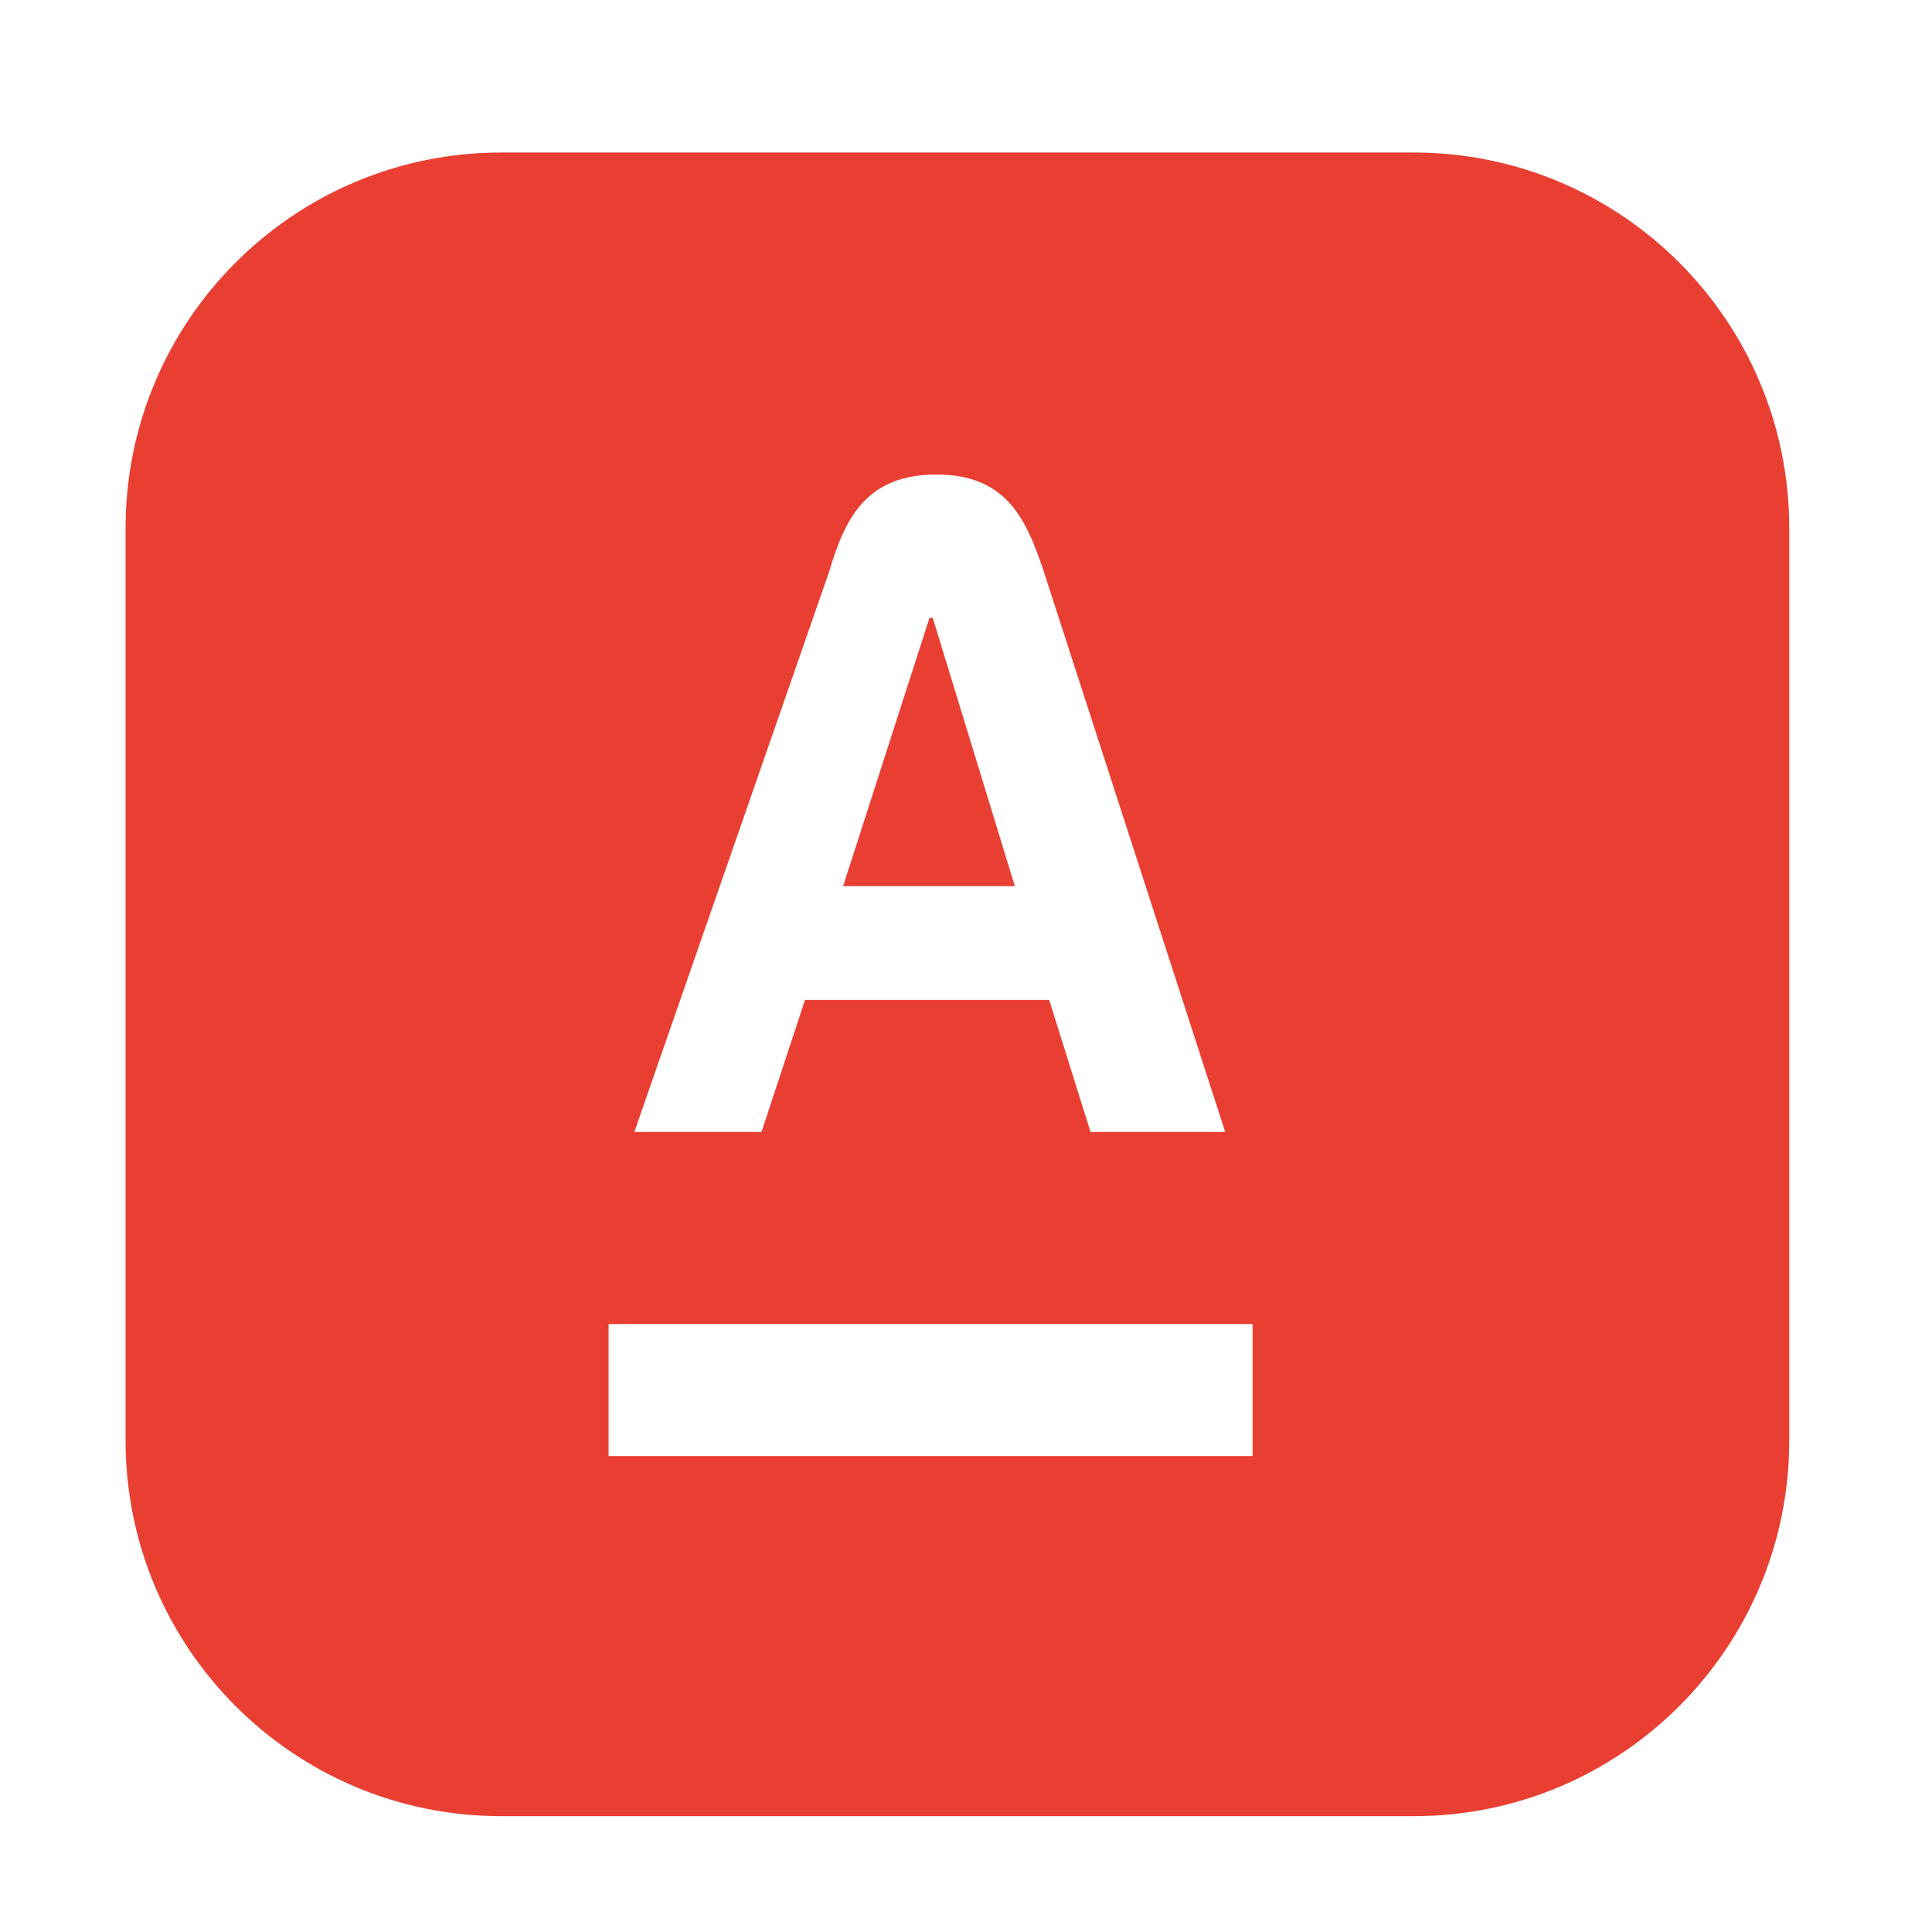 <svg width="36" height="36" viewBox="0 0 36 36" fill="none" xmlns="http://www.w3.org/2000/svg">
<rect width="36" height="36" fill="#3E3E3E"/>
<rect width="284" height="476" transform="translate(-140 -20)" fill="white"/>
<path d="M26.34 2.842H9.34C5.474 2.842 2.34 5.976 2.34 9.842V26.842C2.34 30.708 5.474 33.842 9.34 33.842H26.34C30.206 33.842 33.34 30.708 33.34 26.842V9.842C33.34 5.976 30.206 2.842 26.34 2.842Z" fill="#E93F33"/>
<path d="M23.34 24.672H11.34V27.132H23.34V24.672Z" fill="white"/>
<path fill-rule="evenodd" clip-rule="evenodd" d="M19.45 10.652C19.12 9.652 18.74 8.842 17.45 8.842C16.16 8.842 15.75 9.632 15.45 10.652L11.82 21.092H14.19L15 18.632H19.55L20.32 21.092H22.83L19.45 10.652ZM15.71 16.512L17.32 11.512H17.38L18.91 16.512H15.71Z" fill="white"/>
</svg>
